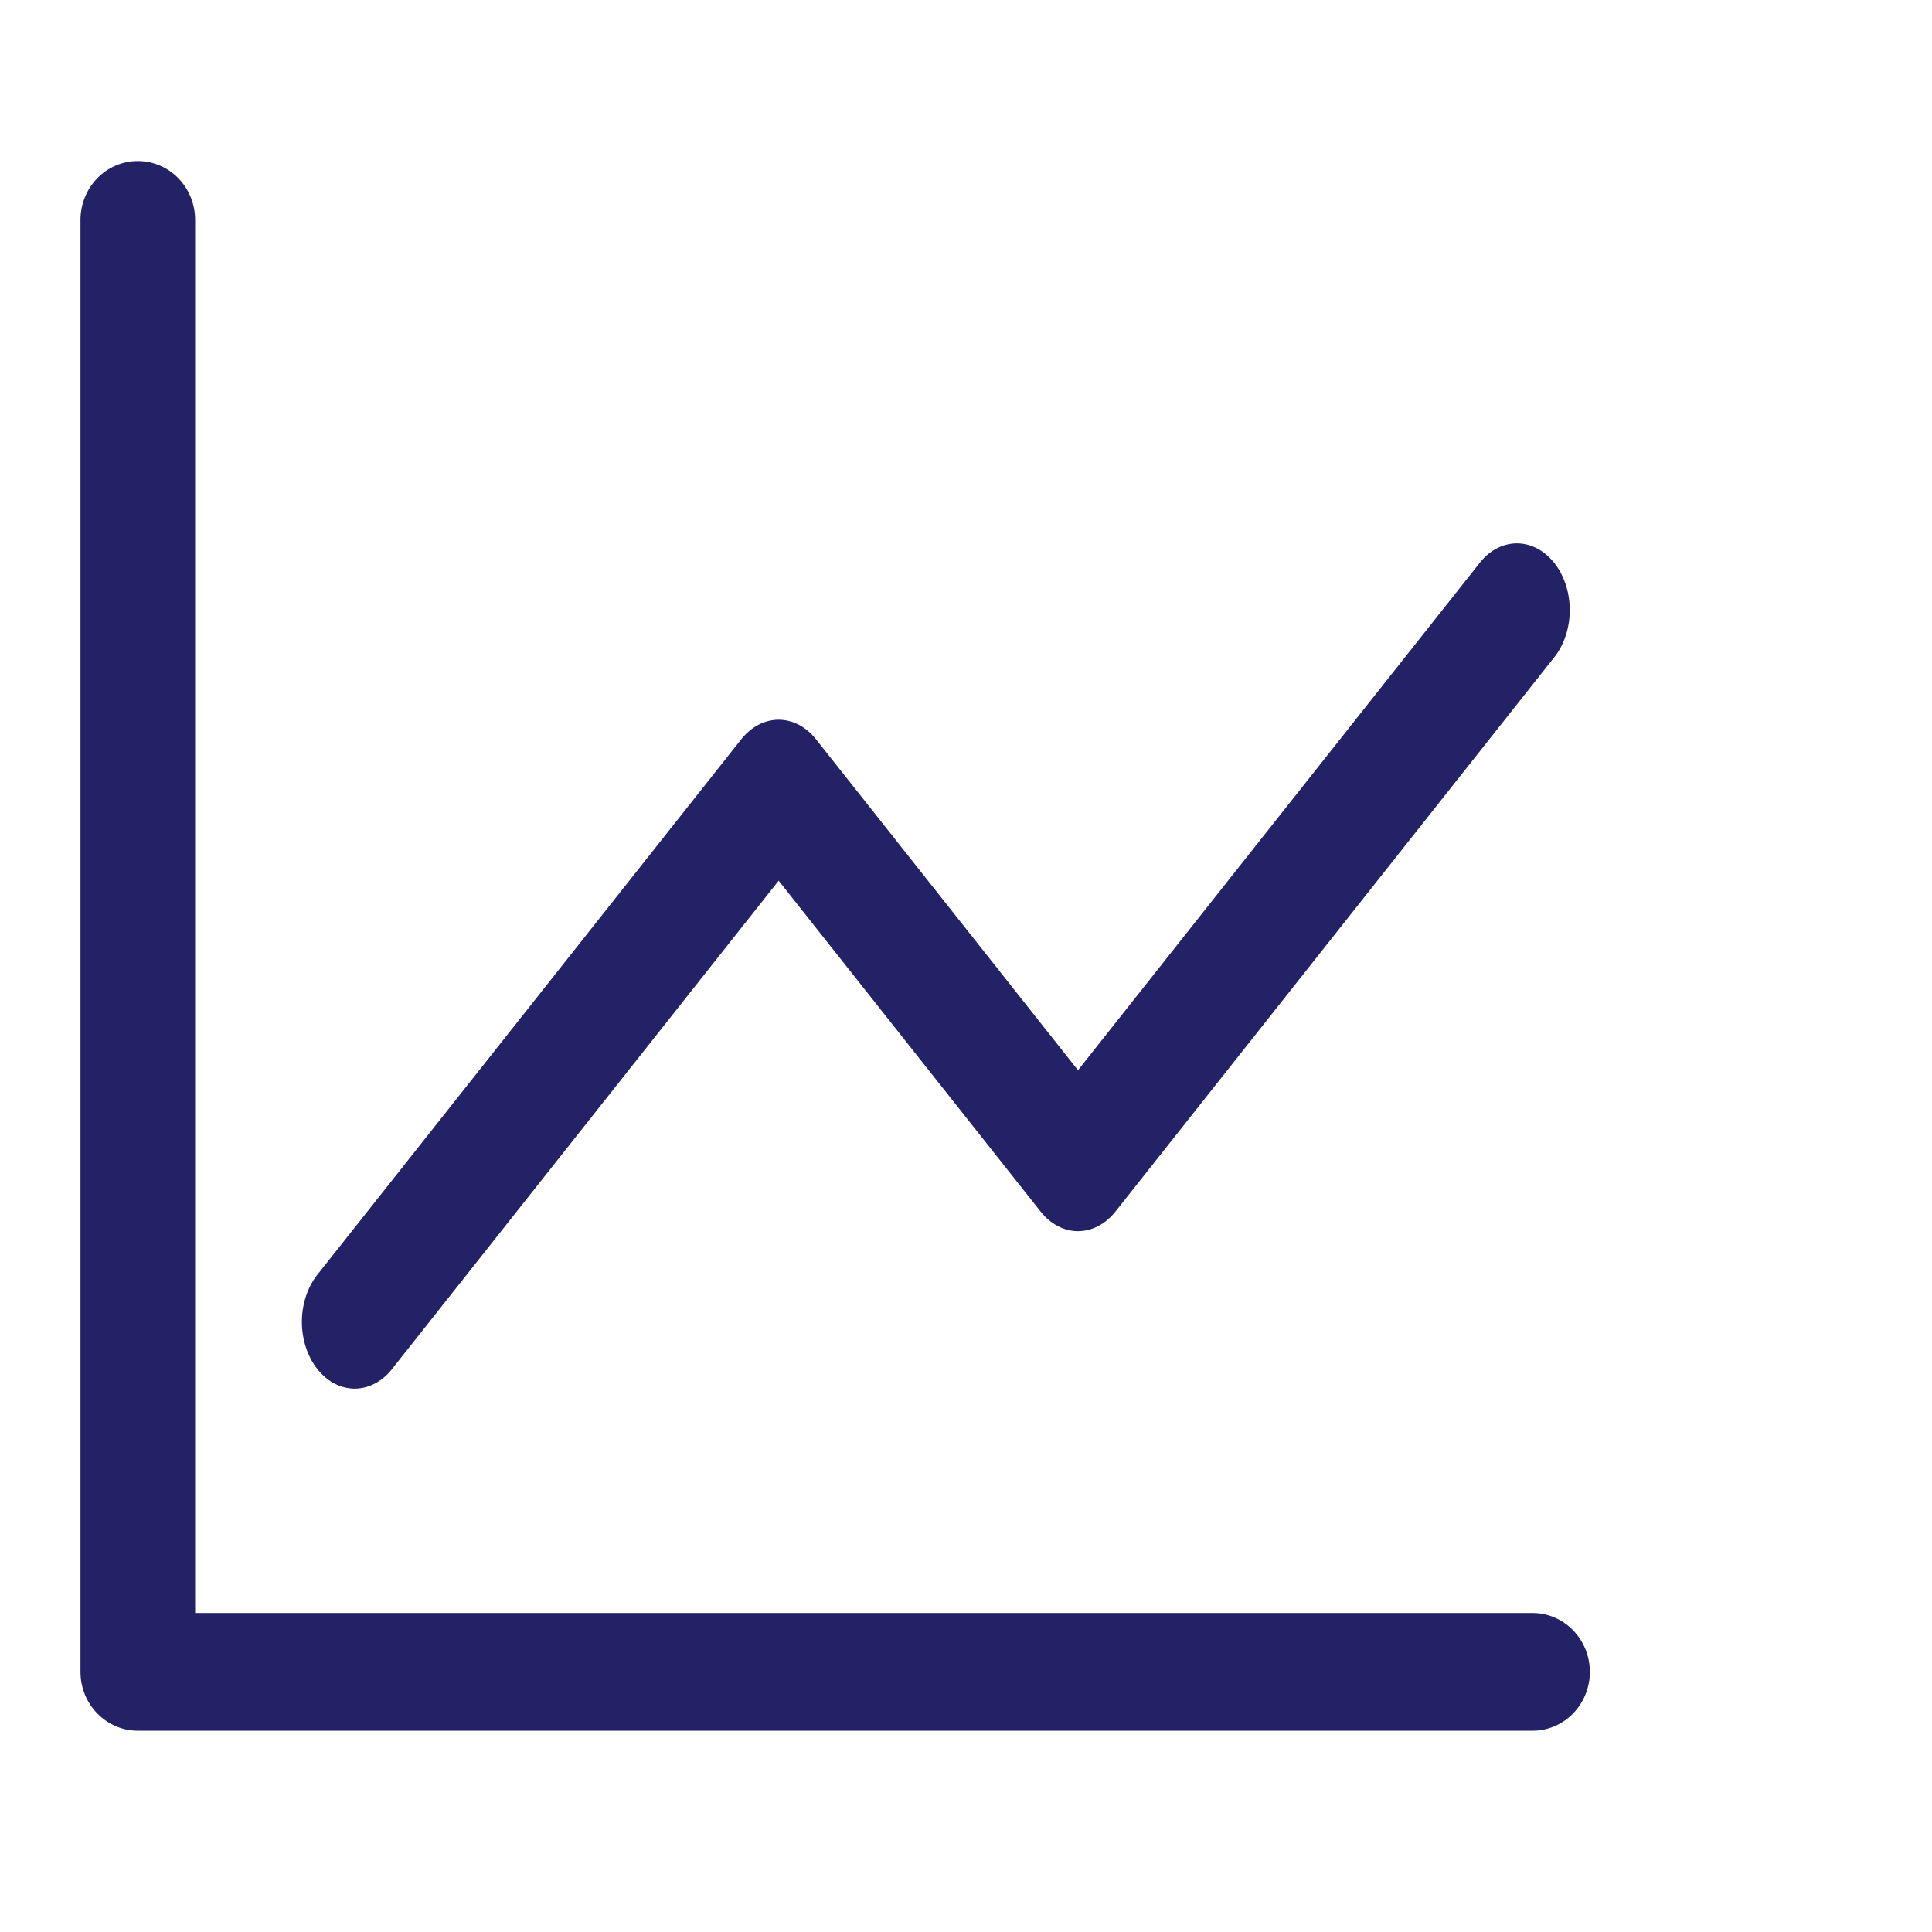 <svg width="32" height="32" viewBox="0 0 32 32" fill="none" xmlns="http://www.w3.org/2000/svg">
<path d="M3.232 3.642C3.232 3.383 3.132 3.135 2.954 2.952C2.776 2.769 2.535 2.667 2.283 2.667C2.031 2.667 1.789 2.769 1.611 2.952C1.433 3.135 1.333 3.383 1.333 3.642V27.692C1.333 28.23 1.759 28.666 2.283 28.666H25.384C25.636 28.666 25.877 28.564 26.055 28.381C26.233 28.198 26.333 27.95 26.333 27.692C26.333 27.433 26.233 27.185 26.055 27.002C25.877 26.819 25.636 26.716 25.384 26.716H3.232V3.642Z" fill="#232266"/>
<path d="M25.765 10.859C25.92 10.649 26.004 10.372 26 10.086C25.996 9.799 25.904 9.526 25.744 9.324C25.583 9.121 25.367 9.005 25.14 9C24.914 8.995 24.694 9.101 24.529 9.297L17.855 17.726L13.515 12.244C13.351 12.037 13.129 11.921 12.897 11.921C12.665 11.921 12.443 12.037 12.278 12.244L5.278 21.086C5.193 21.187 5.124 21.309 5.076 21.445C5.028 21.581 5.002 21.727 5 21.875C4.998 22.024 5.02 22.171 5.064 22.309C5.108 22.446 5.173 22.571 5.256 22.676C5.339 22.781 5.438 22.864 5.547 22.92C5.656 22.975 5.773 23.002 5.89 23C6.008 22.997 6.124 22.965 6.231 22.904C6.338 22.844 6.435 22.757 6.515 22.648L12.897 14.587L17.237 20.069C17.401 20.276 17.623 20.392 17.855 20.392C18.087 20.392 18.309 20.276 18.474 20.069L25.765 10.859Z" fill="#232266"/>
</svg>
